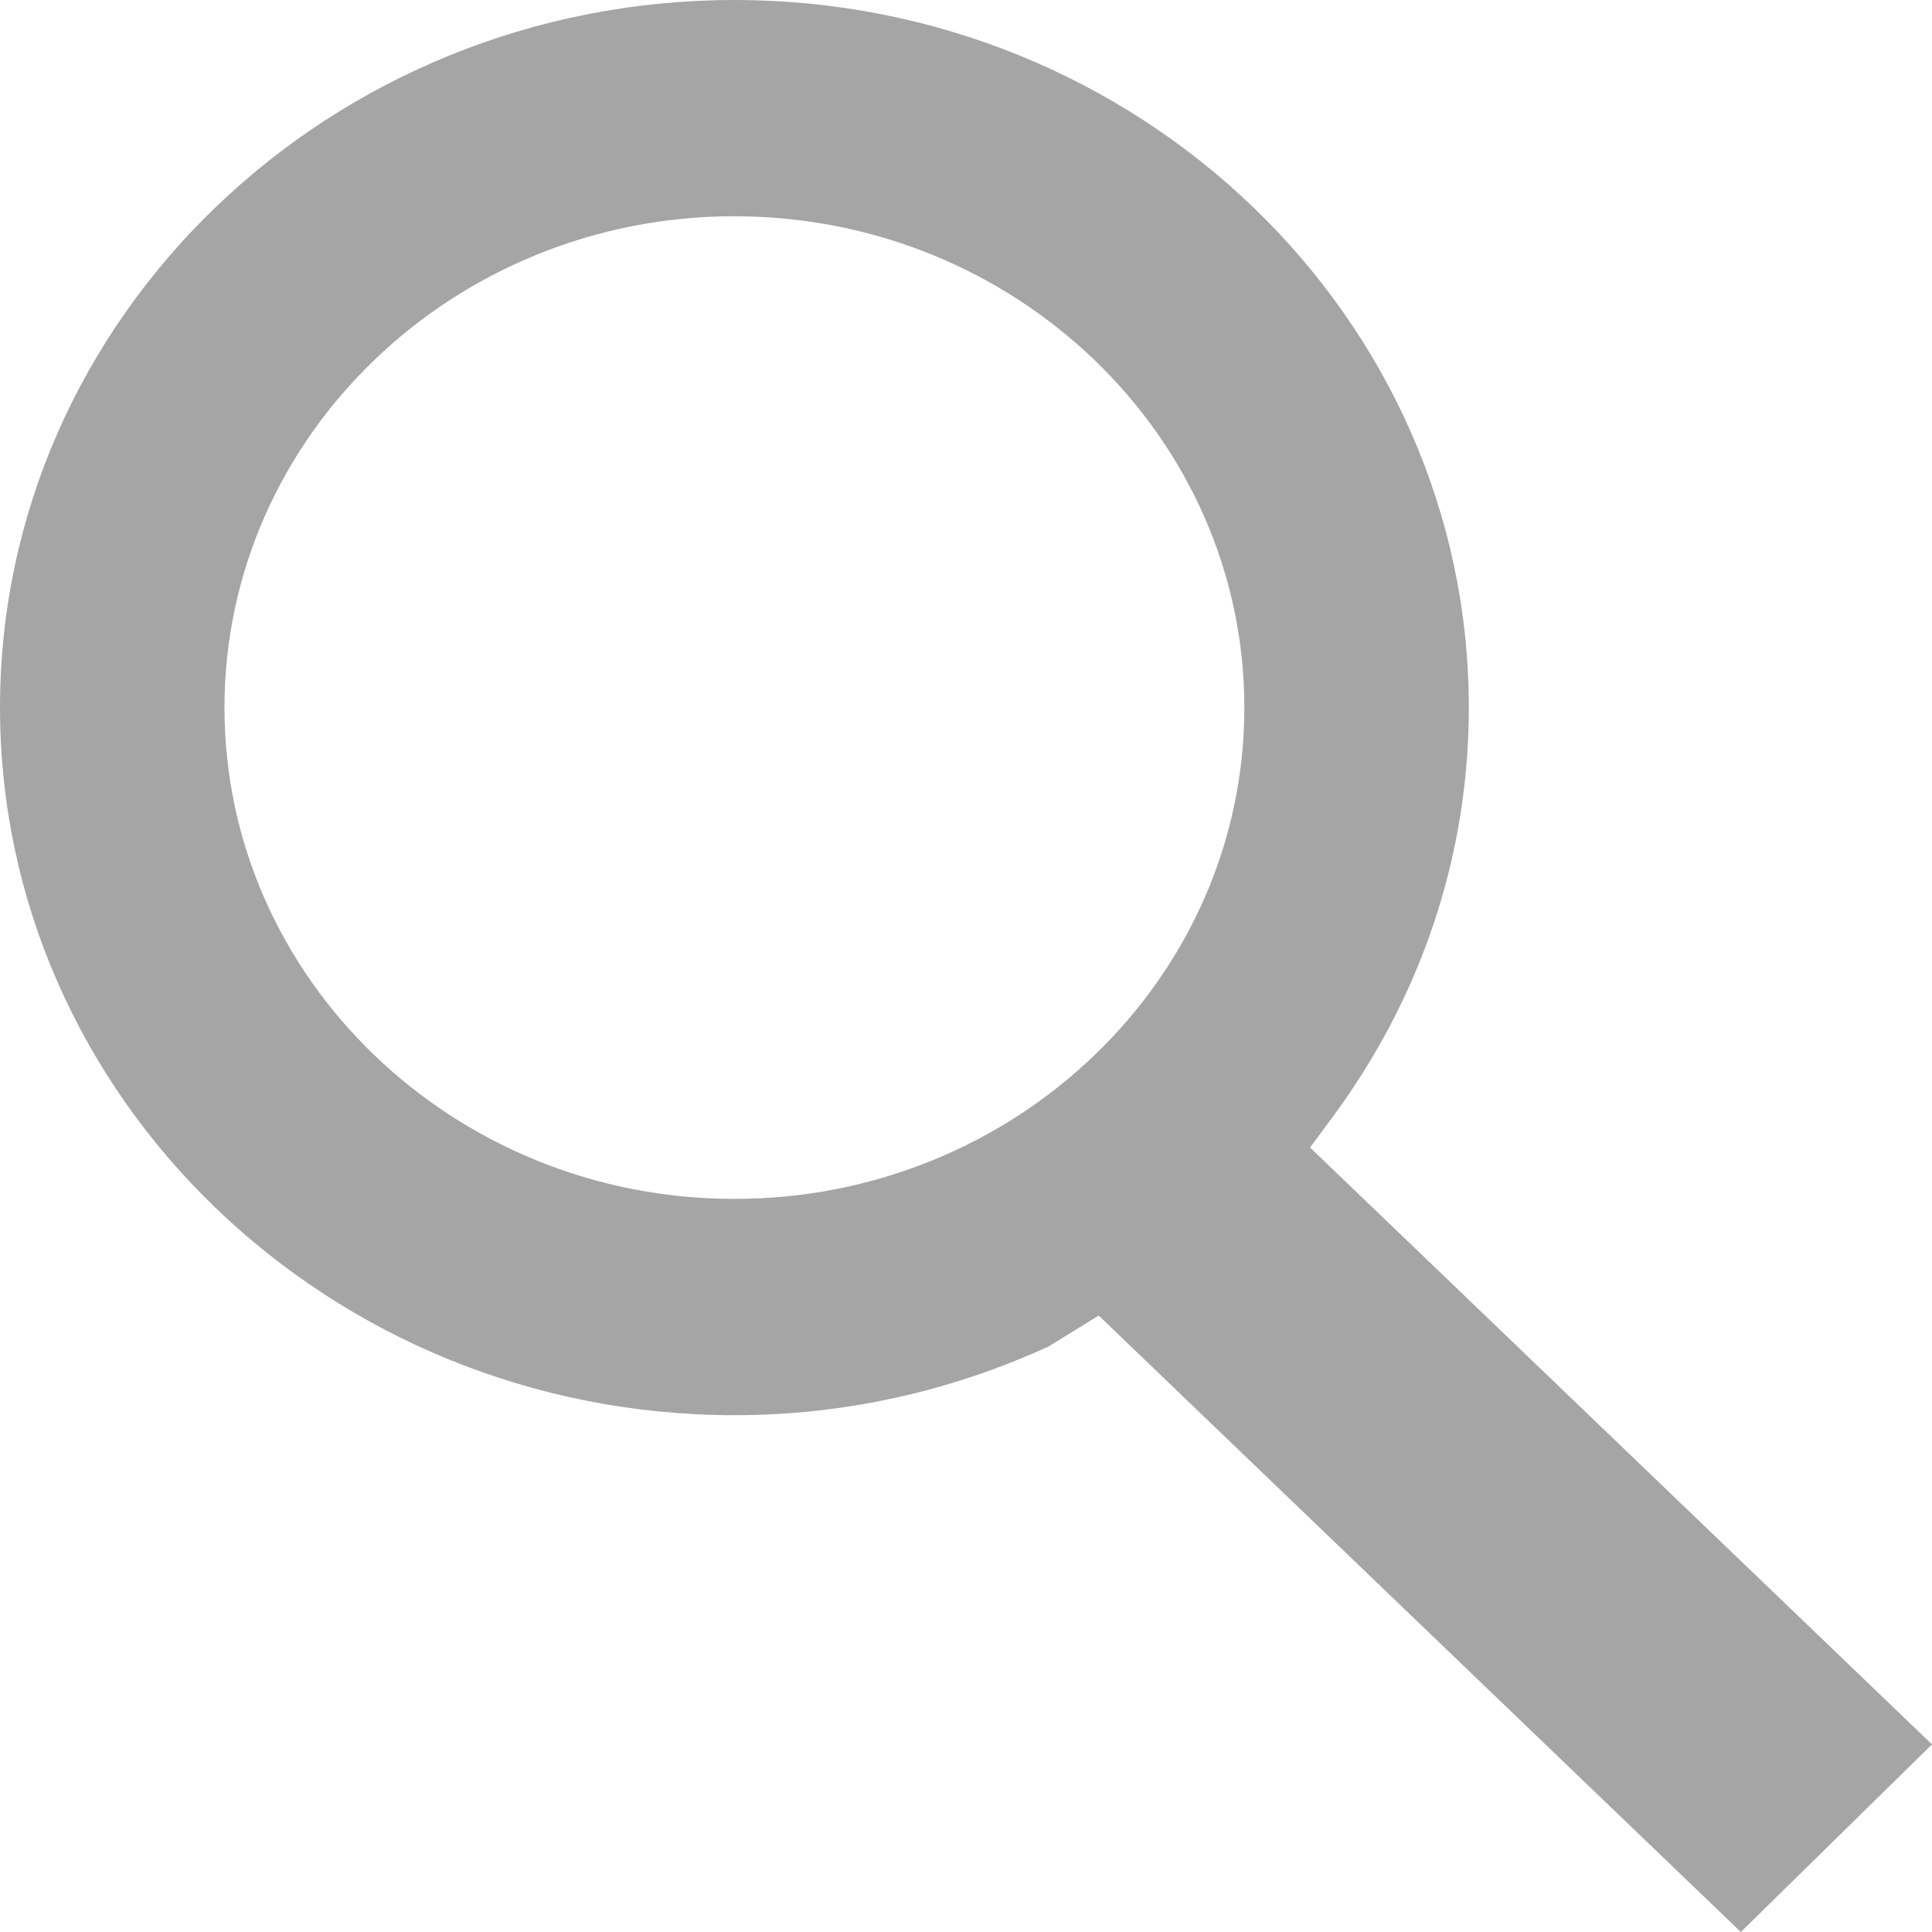 <svg viewBox="0 0 38 38" xmlns="http://www.w3.org/2000/svg" width="38" height="38"><path fill-opacity="0.4" d="M21.61 25.875l-.988.61c-1.962.895-4.04 1.35-6.176 1.35C6.48 27.834 0 21.59 0 13.917 0 6.243 6.48 0 14.446 0 22.41 0 28.89 6.243 28.89 13.918c0 2.91-.935 5.706-2.703 8.085l-.42.567L38 34.31 34.24 38 21.61 25.875zM14.445 4.253c-5.53 0-10.03 4.336-10.03 9.665 0 5.328 4.5 9.663 10.03 9.663 5.53 0 10.03-4.334 10.03-9.662 0-5.33-4.5-9.665-10.03-9.665z" fill="#221e1f"/></svg>